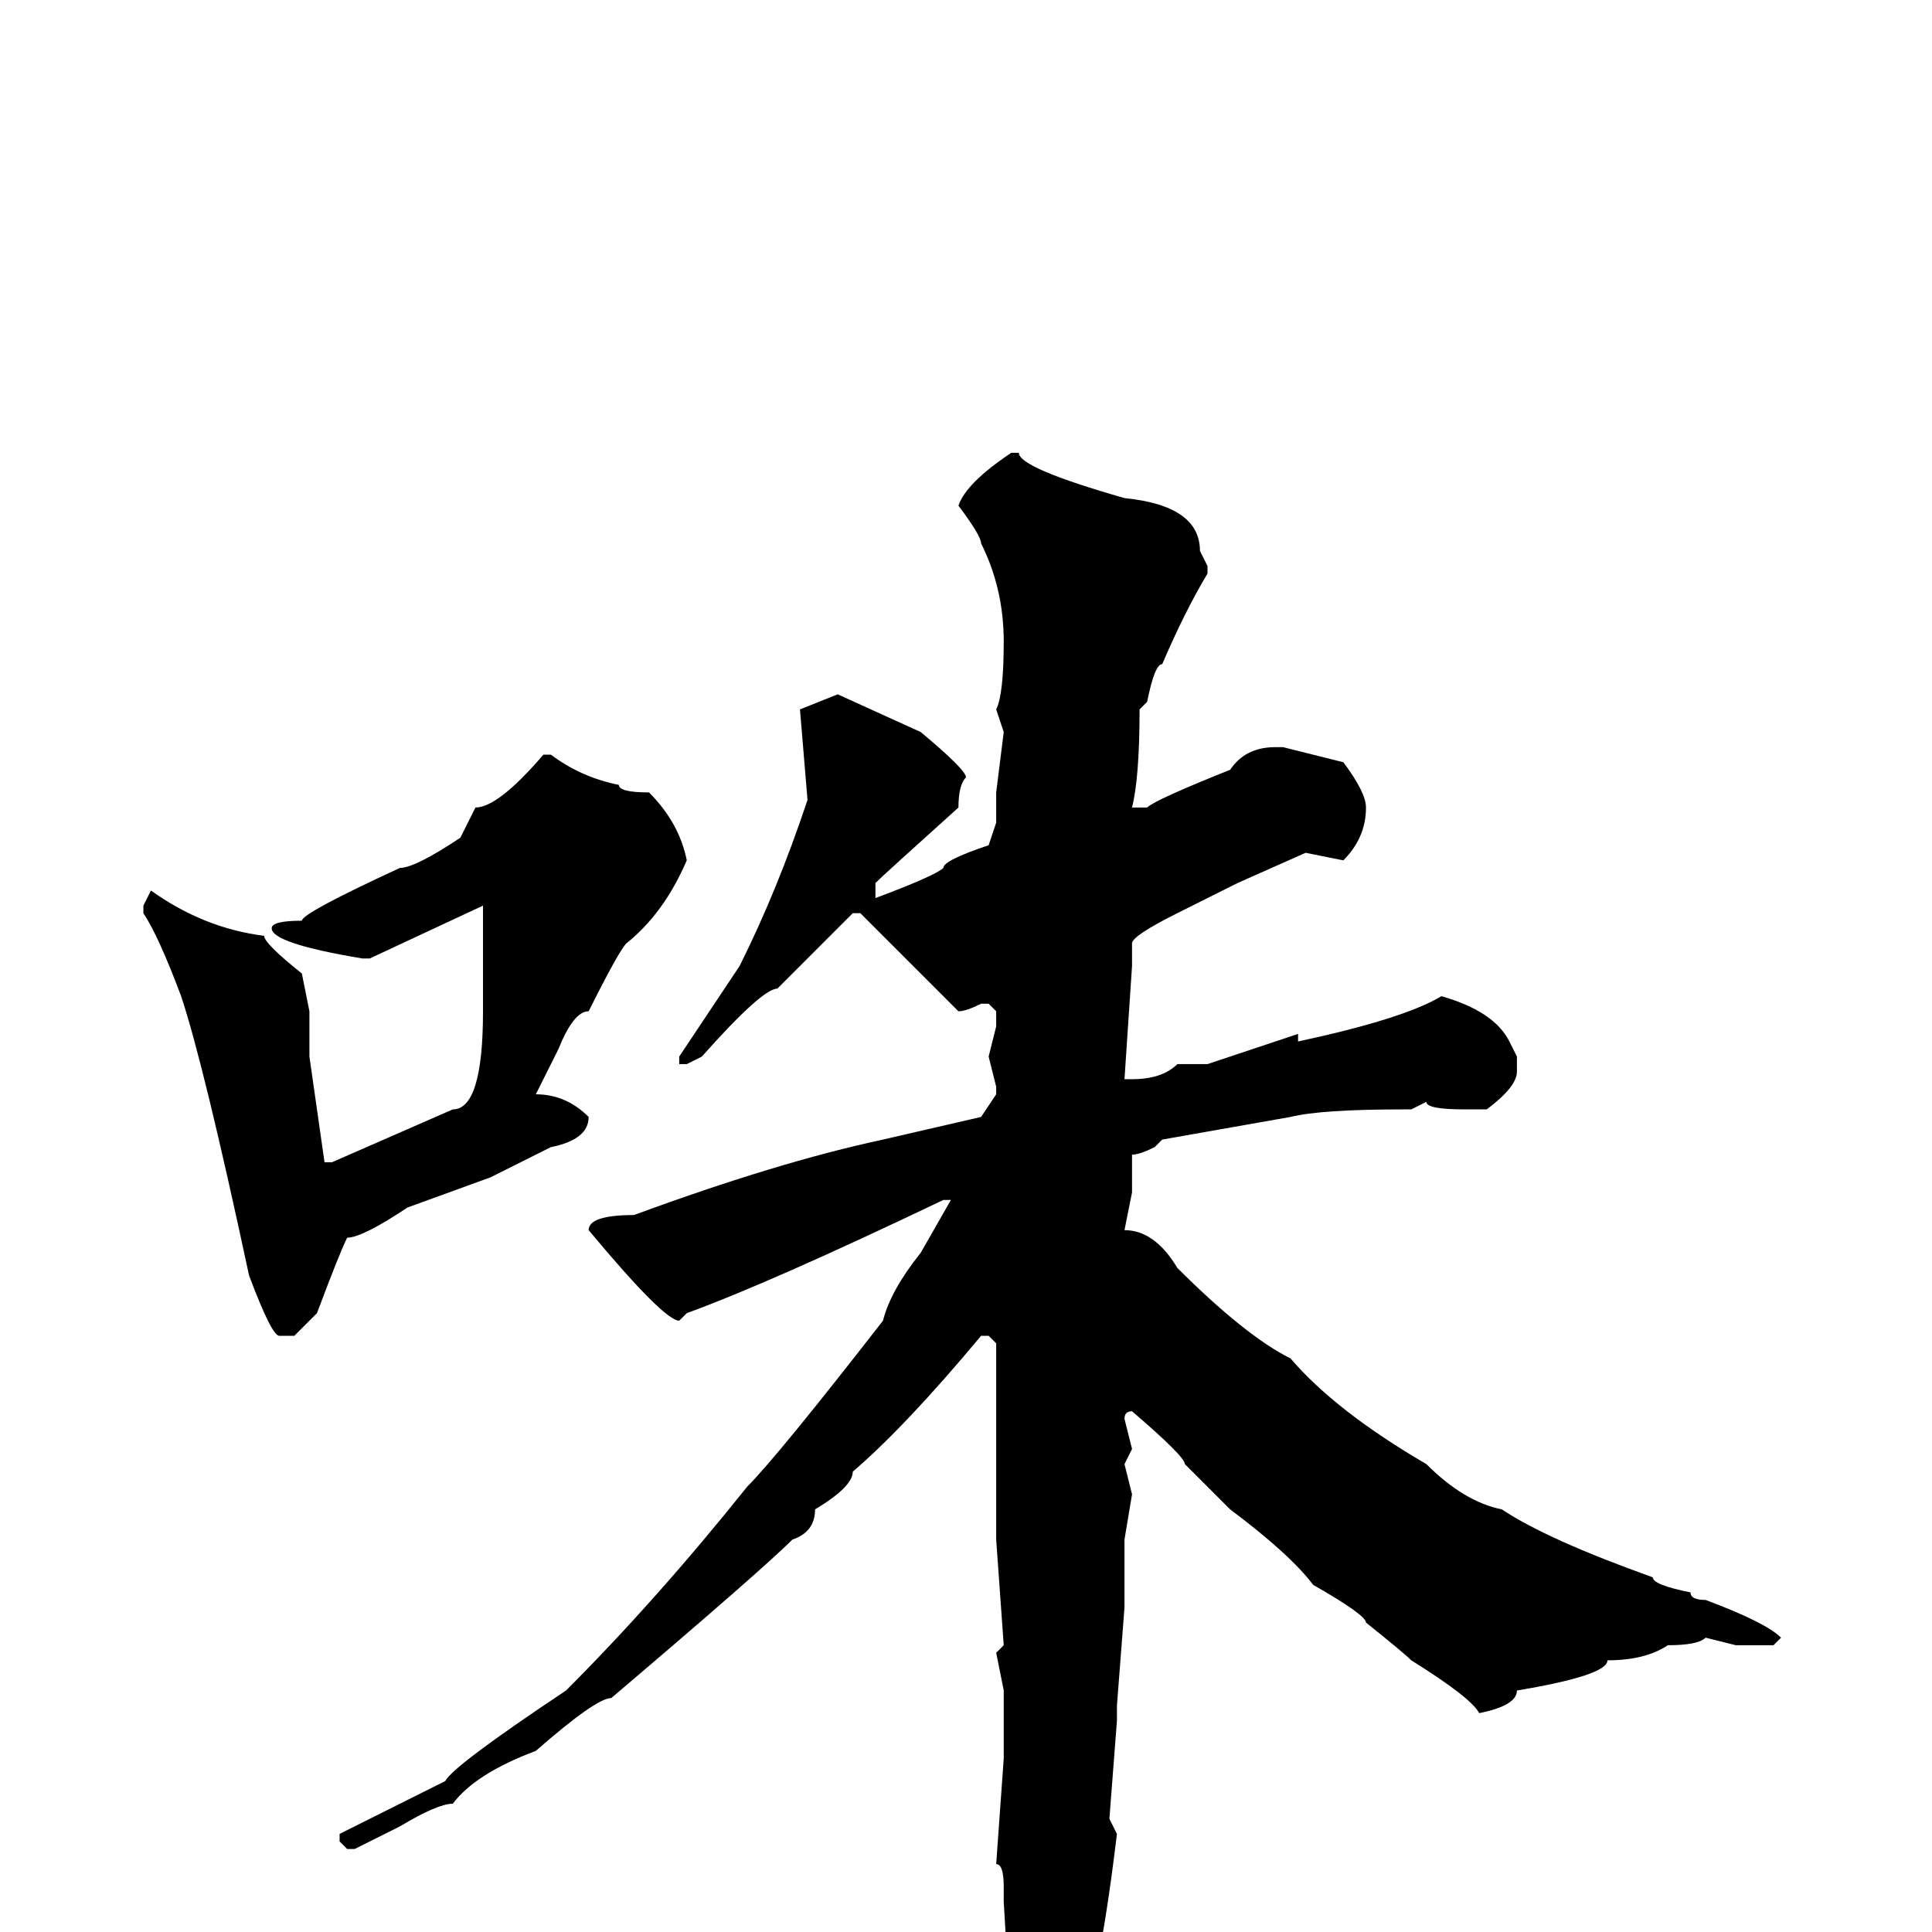 <svg xmlns="http://www.w3.org/2000/svg" viewBox="0 -256 256 256">
	<path fill="#000000" d="M134 -196H135Q135 -194 149 -190Q159 -189 159 -183L160 -181V-180Q157 -175 154 -168Q153 -168 152 -163L151 -162Q151 -153 150 -149H152Q153 -150 163 -154Q165 -157 169 -157H170L178 -155Q181 -151 181 -149Q181 -145 178 -142L173 -143L164 -139L156 -135Q150 -132 150 -131V-128L149 -113H150Q154 -113 156 -115H160L172 -119V-118Q186 -121 191 -124Q198 -122 200 -118L201 -116V-114Q201 -112 197 -109H194Q189 -109 189 -110L187 -109H186Q175 -109 171 -108L154 -105L153 -104Q151 -103 150 -103V-98L149 -93Q153 -93 156 -88Q165 -79 171 -76Q177 -69 189 -62Q194 -57 199 -56Q205 -52 219 -47Q219 -46 224 -45Q224 -44 226 -44Q234 -41 236 -39L235 -38H230L226 -39Q225 -38 221 -38Q218 -36 213 -36Q213 -34 201 -32Q201 -30 196 -29Q195 -31 187 -36Q186 -37 181 -41Q181 -42 174 -46Q171 -50 163 -56L157 -62Q157 -63 150 -69Q149 -69 149 -68L150 -64L149 -62L150 -58L149 -52V-47V-46V-45V-43L148 -30V-28L147 -15L148 -13Q145 12 142 12Q138 20 136 20H135L133 19L134 13L133 -4V-6Q133 -9 132 -9L133 -23V-26V-27V-30V-32L132 -37L133 -38L132 -52V-61V-63V-66V-69V-74V-78L131 -79H130Q120 -67 113 -61Q113 -59 108 -56Q108 -53 105 -52Q101 -48 81 -31Q79 -31 71 -24Q63 -21 60 -17Q58 -17 53 -14L47 -11H46L45 -12V-13Q49 -15 59 -20Q60 -22 75 -32Q87 -44 99 -59Q103 -63 117 -81Q118 -85 122 -90L126 -97H125Q102 -86 91 -82L90 -81Q88 -81 78 -93Q78 -95 84 -95Q103 -102 117 -105L130 -108L132 -111V-112L131 -116L132 -120V-122L131 -123H130Q128 -122 127 -122Q115 -134 114 -135H113Q104 -126 103 -125Q101 -125 93 -116L91 -115H90V-116L98 -128Q103 -138 107 -150L106 -162L111 -164L122 -159Q128 -154 128 -153Q127 -152 127 -149Q117 -140 116 -139V-138V-137Q124 -140 125 -141Q125 -142 131 -144L132 -147V-151L133 -159L132 -162Q133 -164 133 -171Q133 -178 130 -184Q130 -185 127 -189Q128 -192 134 -196ZM72 -156H73Q77 -153 82 -152Q82 -151 86 -151Q90 -147 91 -142Q88 -135 83 -131Q82 -130 78 -122Q76 -122 74 -117L71 -111Q75 -111 78 -108Q78 -105 73 -104L65 -100L54 -96Q48 -92 46 -92Q45 -90 42 -82L39 -79H37Q36 -79 33 -87Q27 -115 24 -124Q21 -132 19 -135V-136L20 -138Q27 -133 35 -132Q35 -131 40 -127L41 -122V-119V-116L43 -102H44L60 -109Q64 -109 64 -122V-126V-128V-134V-136L49 -129H48Q36 -131 36 -133Q36 -134 40 -134Q40 -135 53 -141Q55 -141 61 -145L63 -149Q66 -149 72 -156Z"/>
</svg>